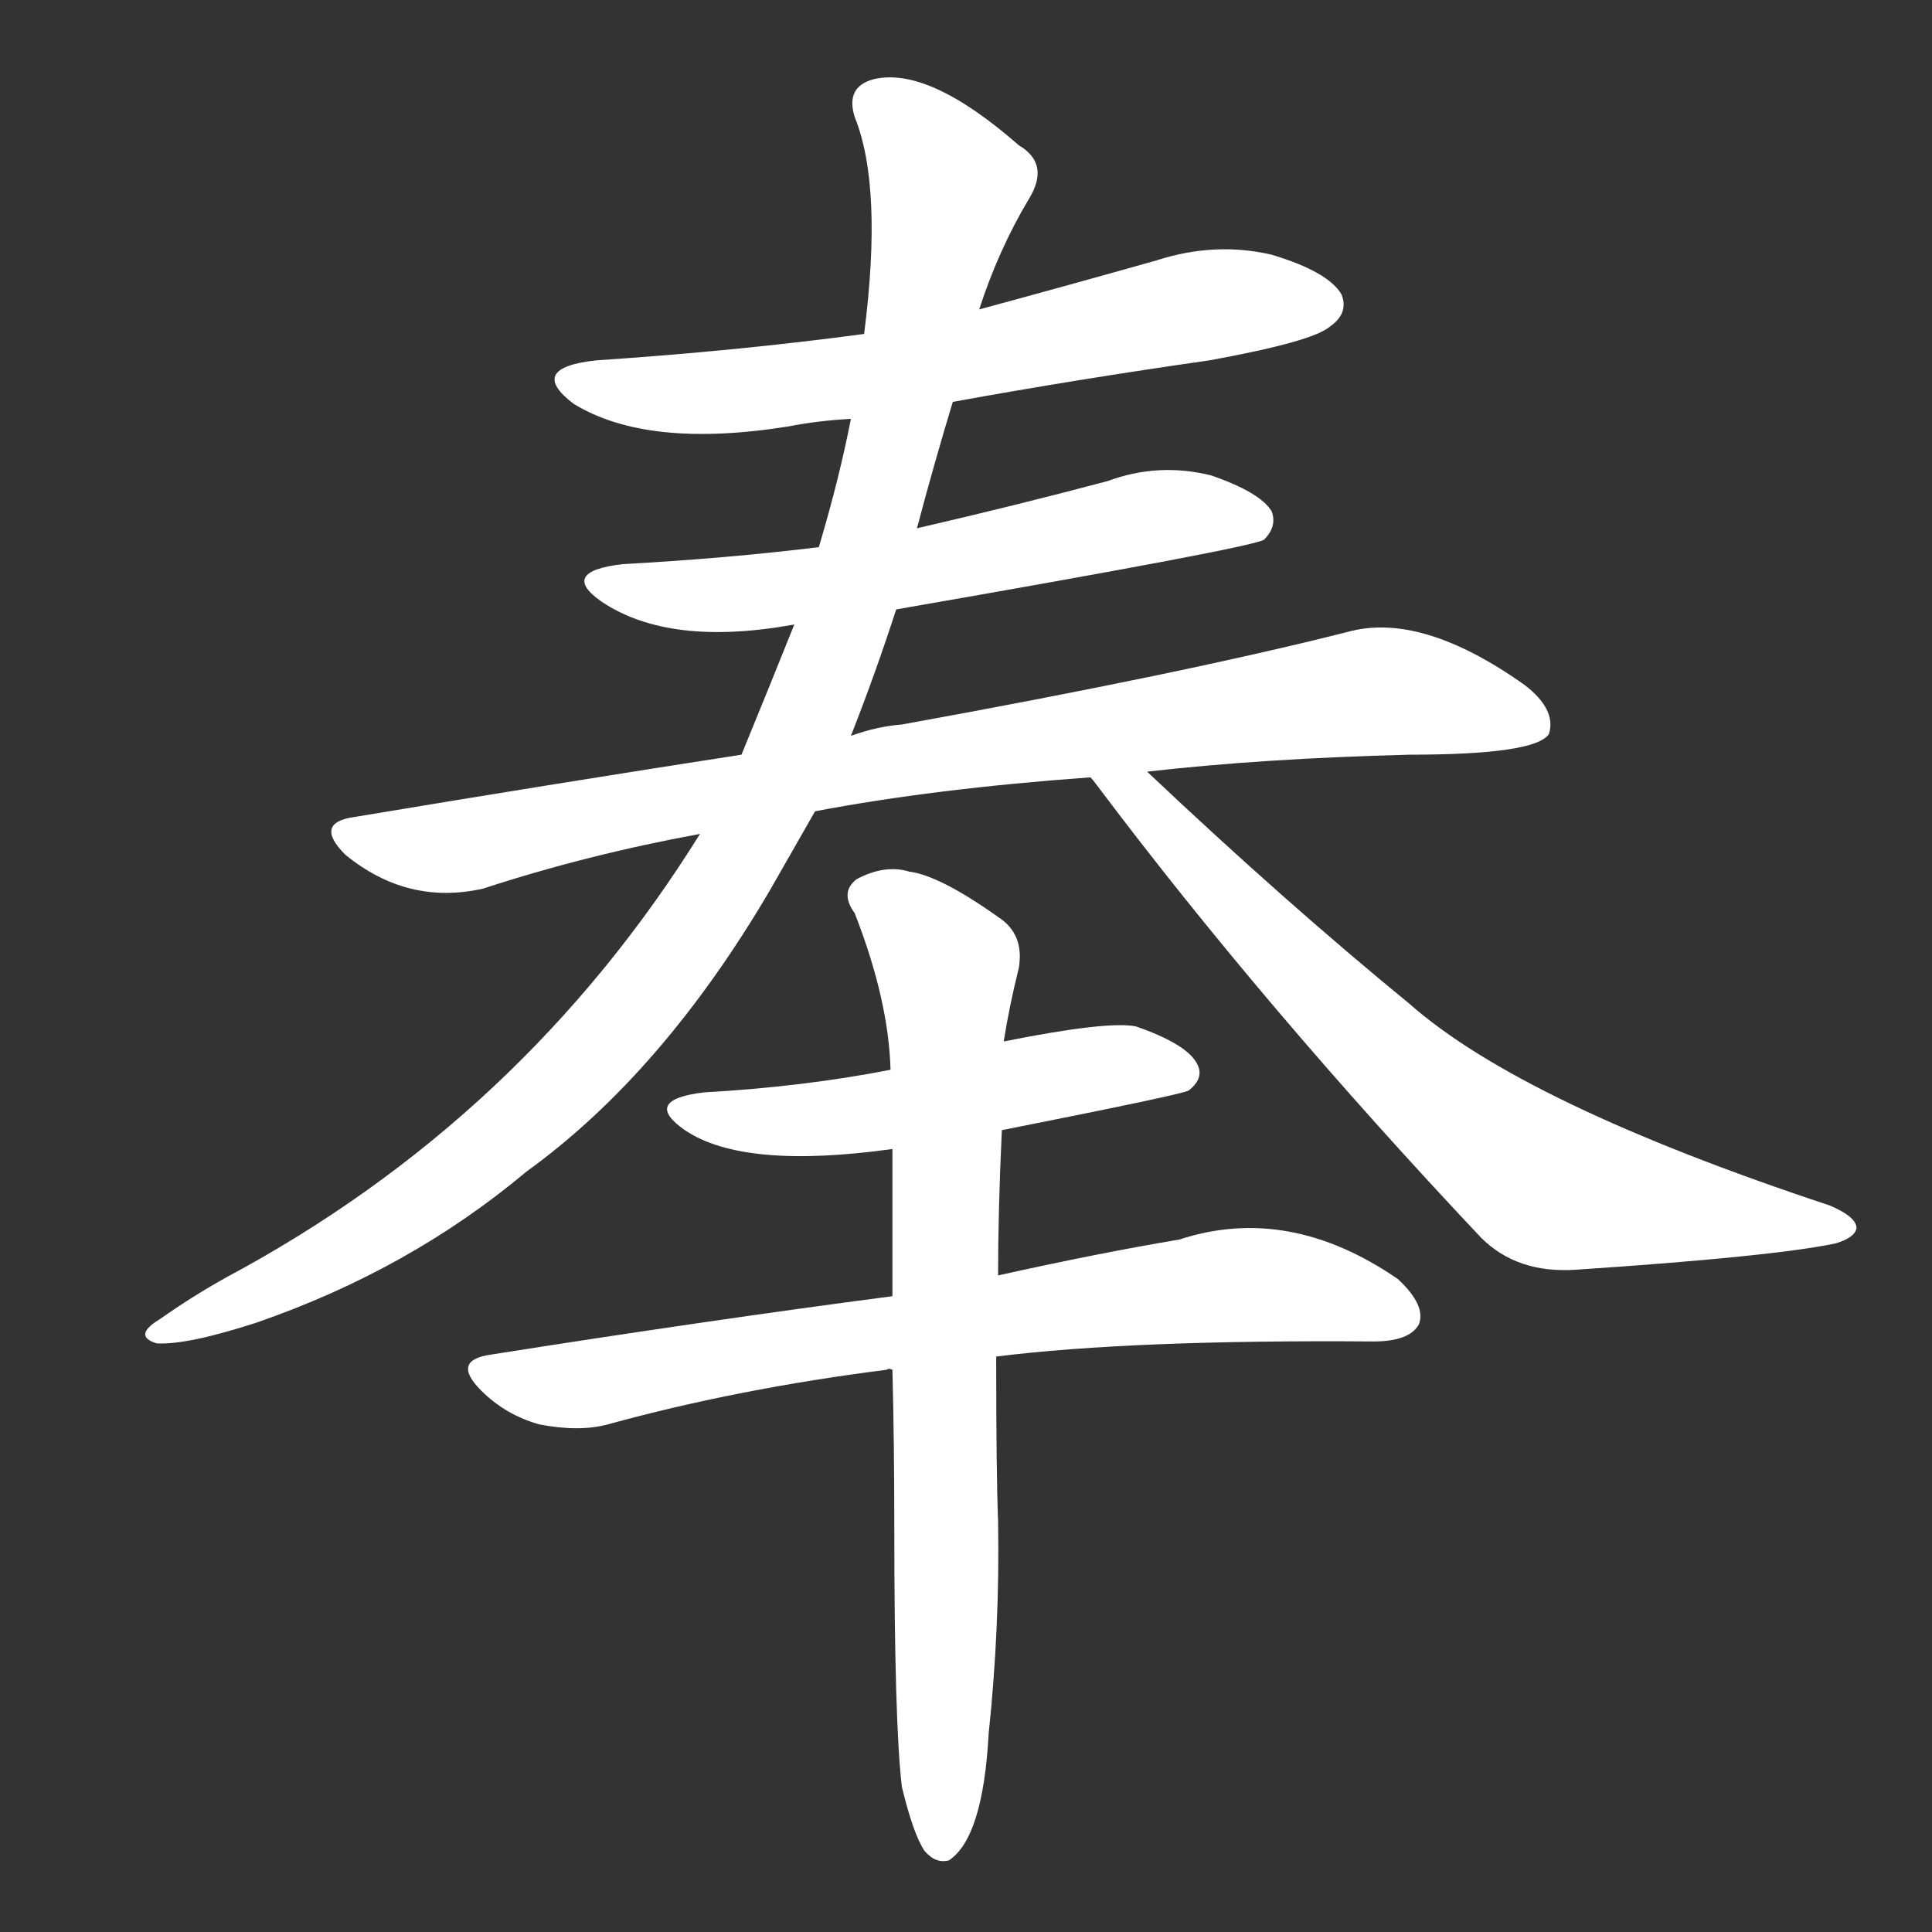 <svg version="1.1" viewBox="0 0 1024 1024" xmlns="http://www.w3.org/2000/svg">
  <rect x="0" y="0" width="1024" height="1024" fill="#333333" stroke="none"/>
  <g transform="scale(1, -1) translate(0, -900)">
    <style type="text/css">
        .stroke1 {fill: #FFFFFF;}
        .stroke2 {fill: #FFFFFF;}
        .stroke3 {fill: #FFFFFF;}
        .stroke4 {fill: #FFFFFF;}
        .stroke5 {fill: #FFFFFF;}
        .stroke6 {fill: #FFFFFF;}
        .stroke7 {fill: #FFFFFF;}
        .stroke8 {fill: #FFFFFF;}
        .stroke9 {fill: #FFFFFF;}
        .stroke10 {fill: #FFFFFF;}
        .stroke11 {fill: #FFFFFF;}
        .stroke12 {fill: #FFFFFF;}
        .stroke13 {fill: #FFFFFF;}
        .stroke14 {fill: #FFFFFF;}
        .stroke15 {fill: #FFFFFF;}
        .stroke16 {fill: #FFFFFF;}
        .stroke17 {fill: #FFFFFF;}
        .stroke18 {fill: #FFFFFF;}
        .stroke19 {fill: #FFFFFF;}
        .stroke20 {fill: #FFFFFF;}
        text {
            font-family: Helvetica;
            font-size: 50px;
            fill: #FFFFFF;}
            paint-order: stroke;
            stroke: #000000;
            stroke-width: 4px;
            stroke-linecap: butt;
            stroke-linejoin: miter;
            font-weight: 800;
        }
    </style>

    <path d="M 505 687 Q 571 699 641 709 Q 696 719 705 727 Q 715 734 711 744 Q 704 756 674 765 Q 644 772 613 762 Q 567 749 519 736 L 458 723 Q 391 714 316 709 Q 279 705 304 686 Q 343 662 418 674 Q 433 677 451 678 L 505 687 Z" class="stroke1"/>
    <path d="M 475 577 Q 665 610 670 614 Q 677 621 674 629 Q 668 639 642 648 Q 614 655 587 645 Q 538 632 486 620 L 434 610 Q 385 604 330 601 Q 296 597 319 581 Q 355 557 421 569 L 475 577 Z" class="stroke2"/>
    <path d="M 608 491 Q 669 498 747 500 Q 814 500 821 511 Q 825 524 808 537 Q 753 576 714 565 Q 627 543 478 516 Q 465 515 451 510 L 393 500 Q 296 485 188 467 Q 166 464 183 447 Q 216 420 256 429 Q 311 447 371 458 L 432 470 Q 495 482 578 488 L 608 491 Z" class="stroke3"/>
    <path d="M 451 510 Q 464 543 475 577 L 486 620 Q 495 654 505 687 L 519 736 Q 529 767 545 794 Q 557 813 540 823 Q 492 865 463 858 Q 448 854 453 838 Q 468 801 458 723 L 451 678 Q 445 647 434 610 L 421 569 Q 409 539 393 500 L 371 458 Q 277 307 120 223 Q 102 213 85 201 Q 70 192 83 188 Q 99 187 136 199 Q 217 227 279 279 Q 351 331 408 428 Q 420 449 432 470 L 451 510 Z" class="stroke4"/>
    <path d="M 578 488 Q 579 487 582 483 Q 670 366 785 244 Q 804 225 835 227 Q 940 234 973 241 Q 983 244 984 249 Q 984 255 970 261 Q 807 315 747 368 Q 681 422 608 491 C 586 512 560 512 578 488 Z" class="stroke5"/>
    <path d="M 531 301 Q 627 320 630 322 Q 639 329 634 337 Q 628 347 602 356 Q 587 359 532 348 L 472 333 Q 426 324 373 321 Q 340 317 363 301 Q 394 280 473 291 L 531 301 Z" class="stroke6"/>
    <path d="M 528 181 Q 600 190 728 189 Q 747 189 752 198 Q 756 208 741 222 Q 683 262 625 243 Q 583 236 529 224 L 473 213 Q 374 200 260 182 Q 239 179 255 163 Q 268 150 286 145 Q 307 141 322 145 Q 391 164 470 174 Q 471 175 473 174 L 528 181 Z" class="stroke7"/>
    <path d="M 478 -47 Q 484 -72 490 -81 Q 496 -88 503 -86 Q 521 -74 524 -19 Q 530 38 529 94 Q 528 119 528 181 L 529 224 Q 529 258 531 301 L 532 348 Q 535 367 540 387 Q 543 405 529 414 Q 498 436 482 438 Q 469 442 454 434 Q 445 427 453 416 Q 471 370 472 333 L 473 291 Q 473 255 473 213 L 473 174 Q 474 135 474 90 Q 474 -13 478 -47 Z" class="stroke8"/>
</g></svg>
